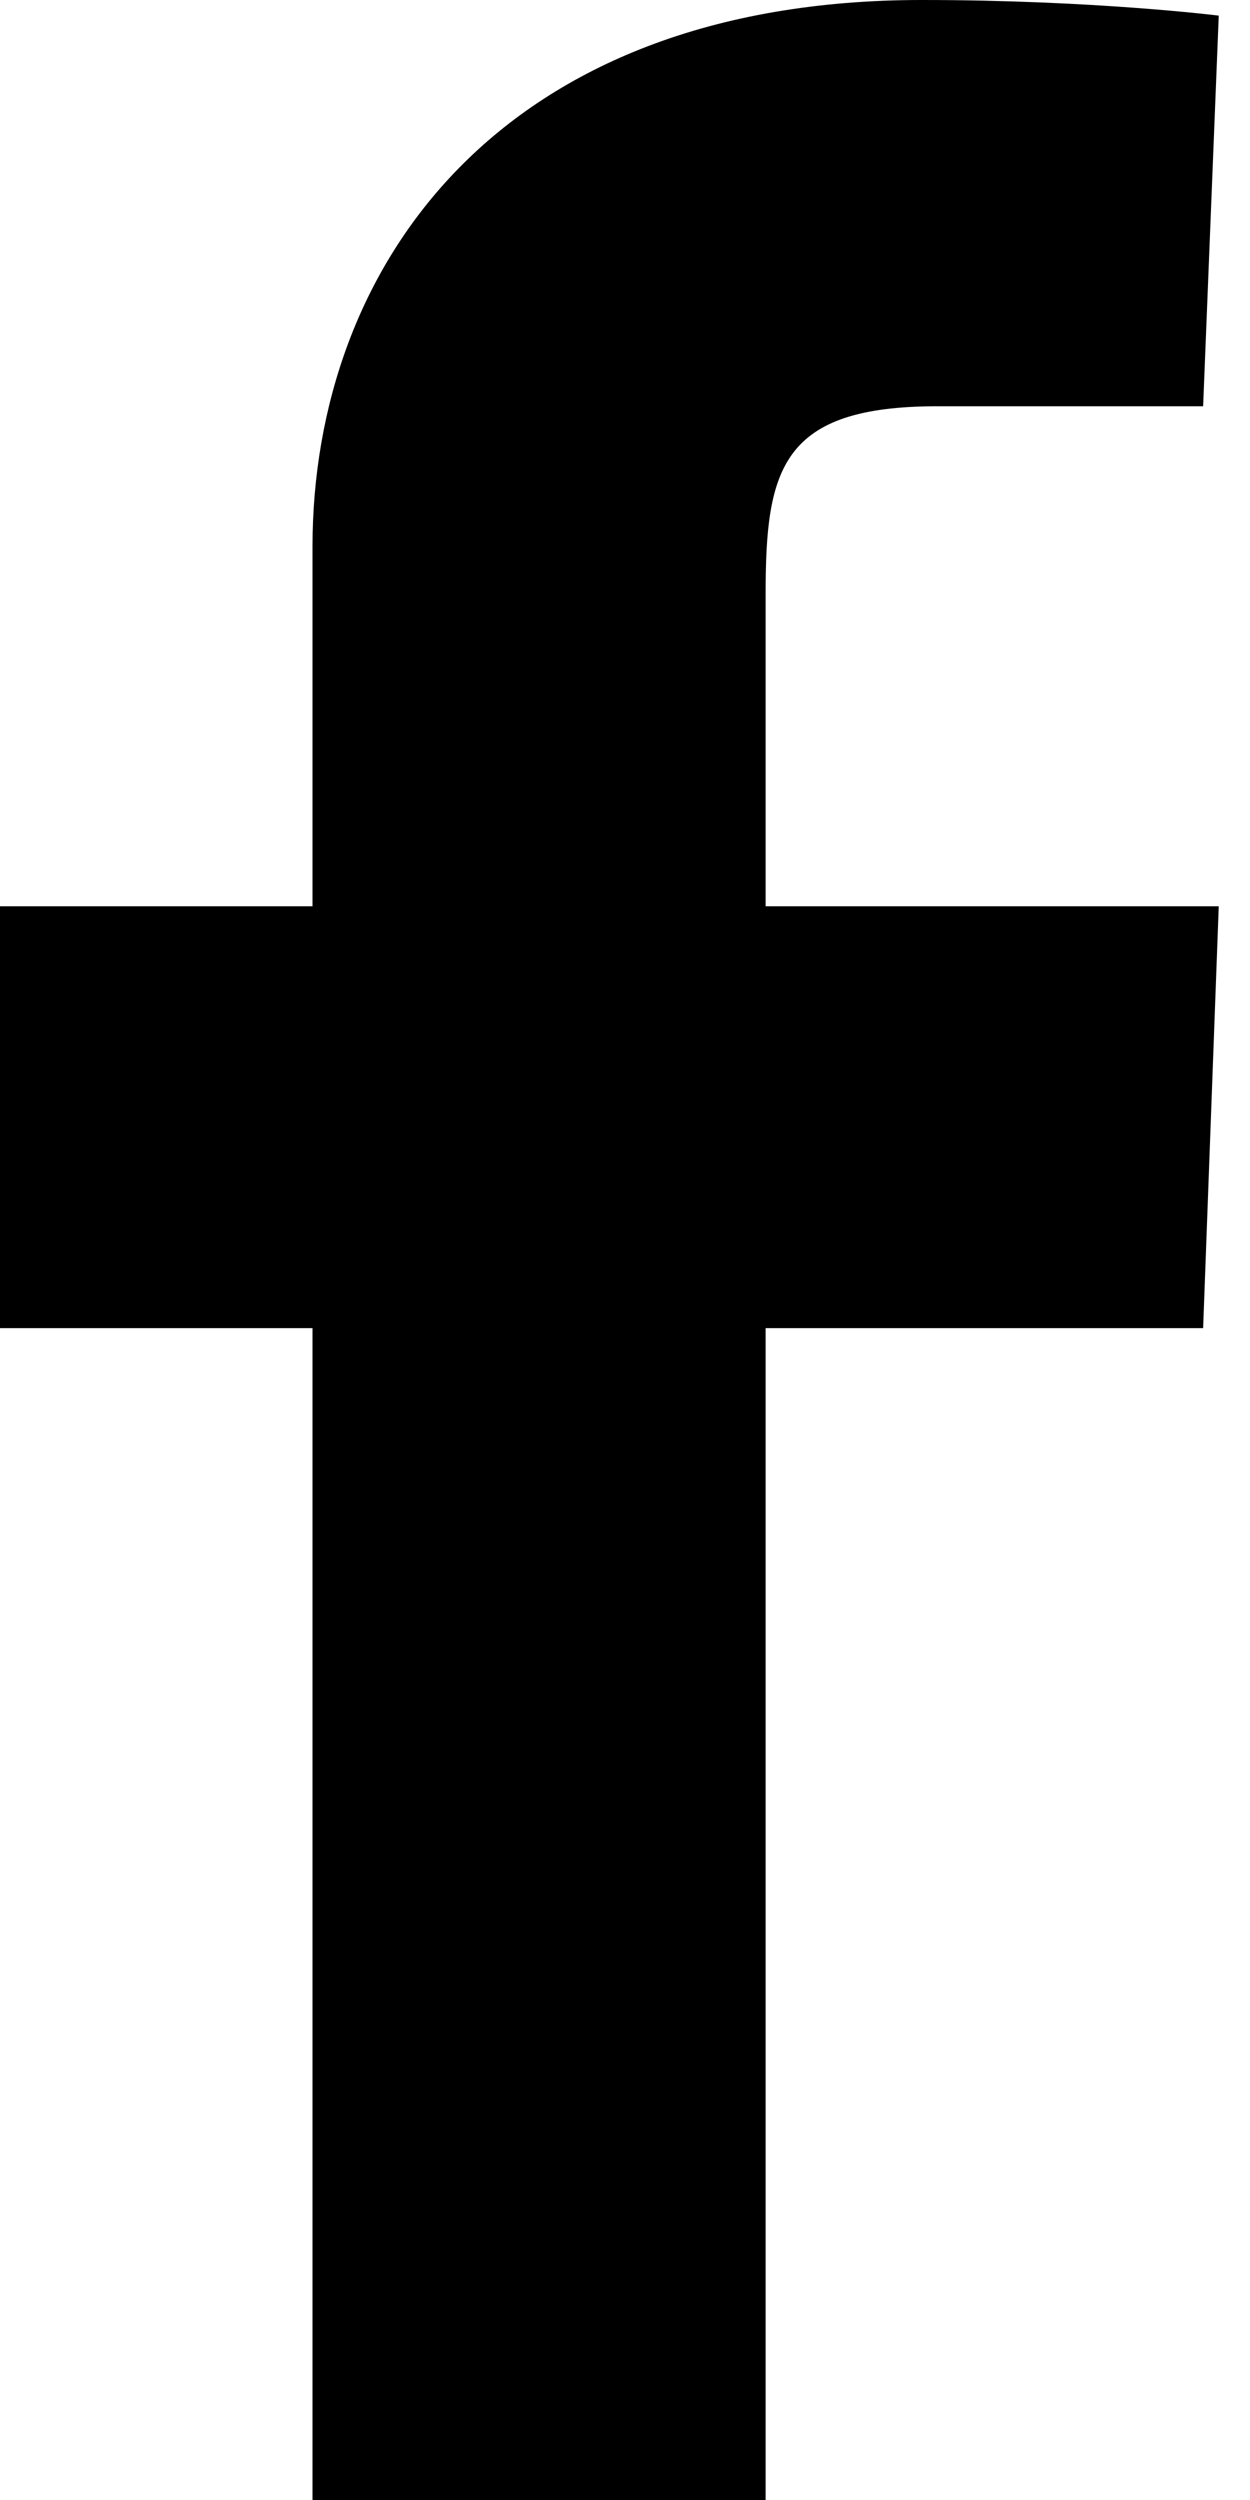 <svg width="8" height="16" viewBox="0 0 8 16" fill="none" xmlns="http://www.w3.org/2000/svg">
<path d="M2 16V8.5H0V5.8H2V3.5C2 1.7 3.2 0 5.9 0C7 0 7.8 0.1 7.8 0.1L7.7 2.6H6C5 2.6 4.9 3 4.9 3.8V5.8H7.8L7.7 8.5H4.9V16H2Z" fill="black"/>
</svg>
